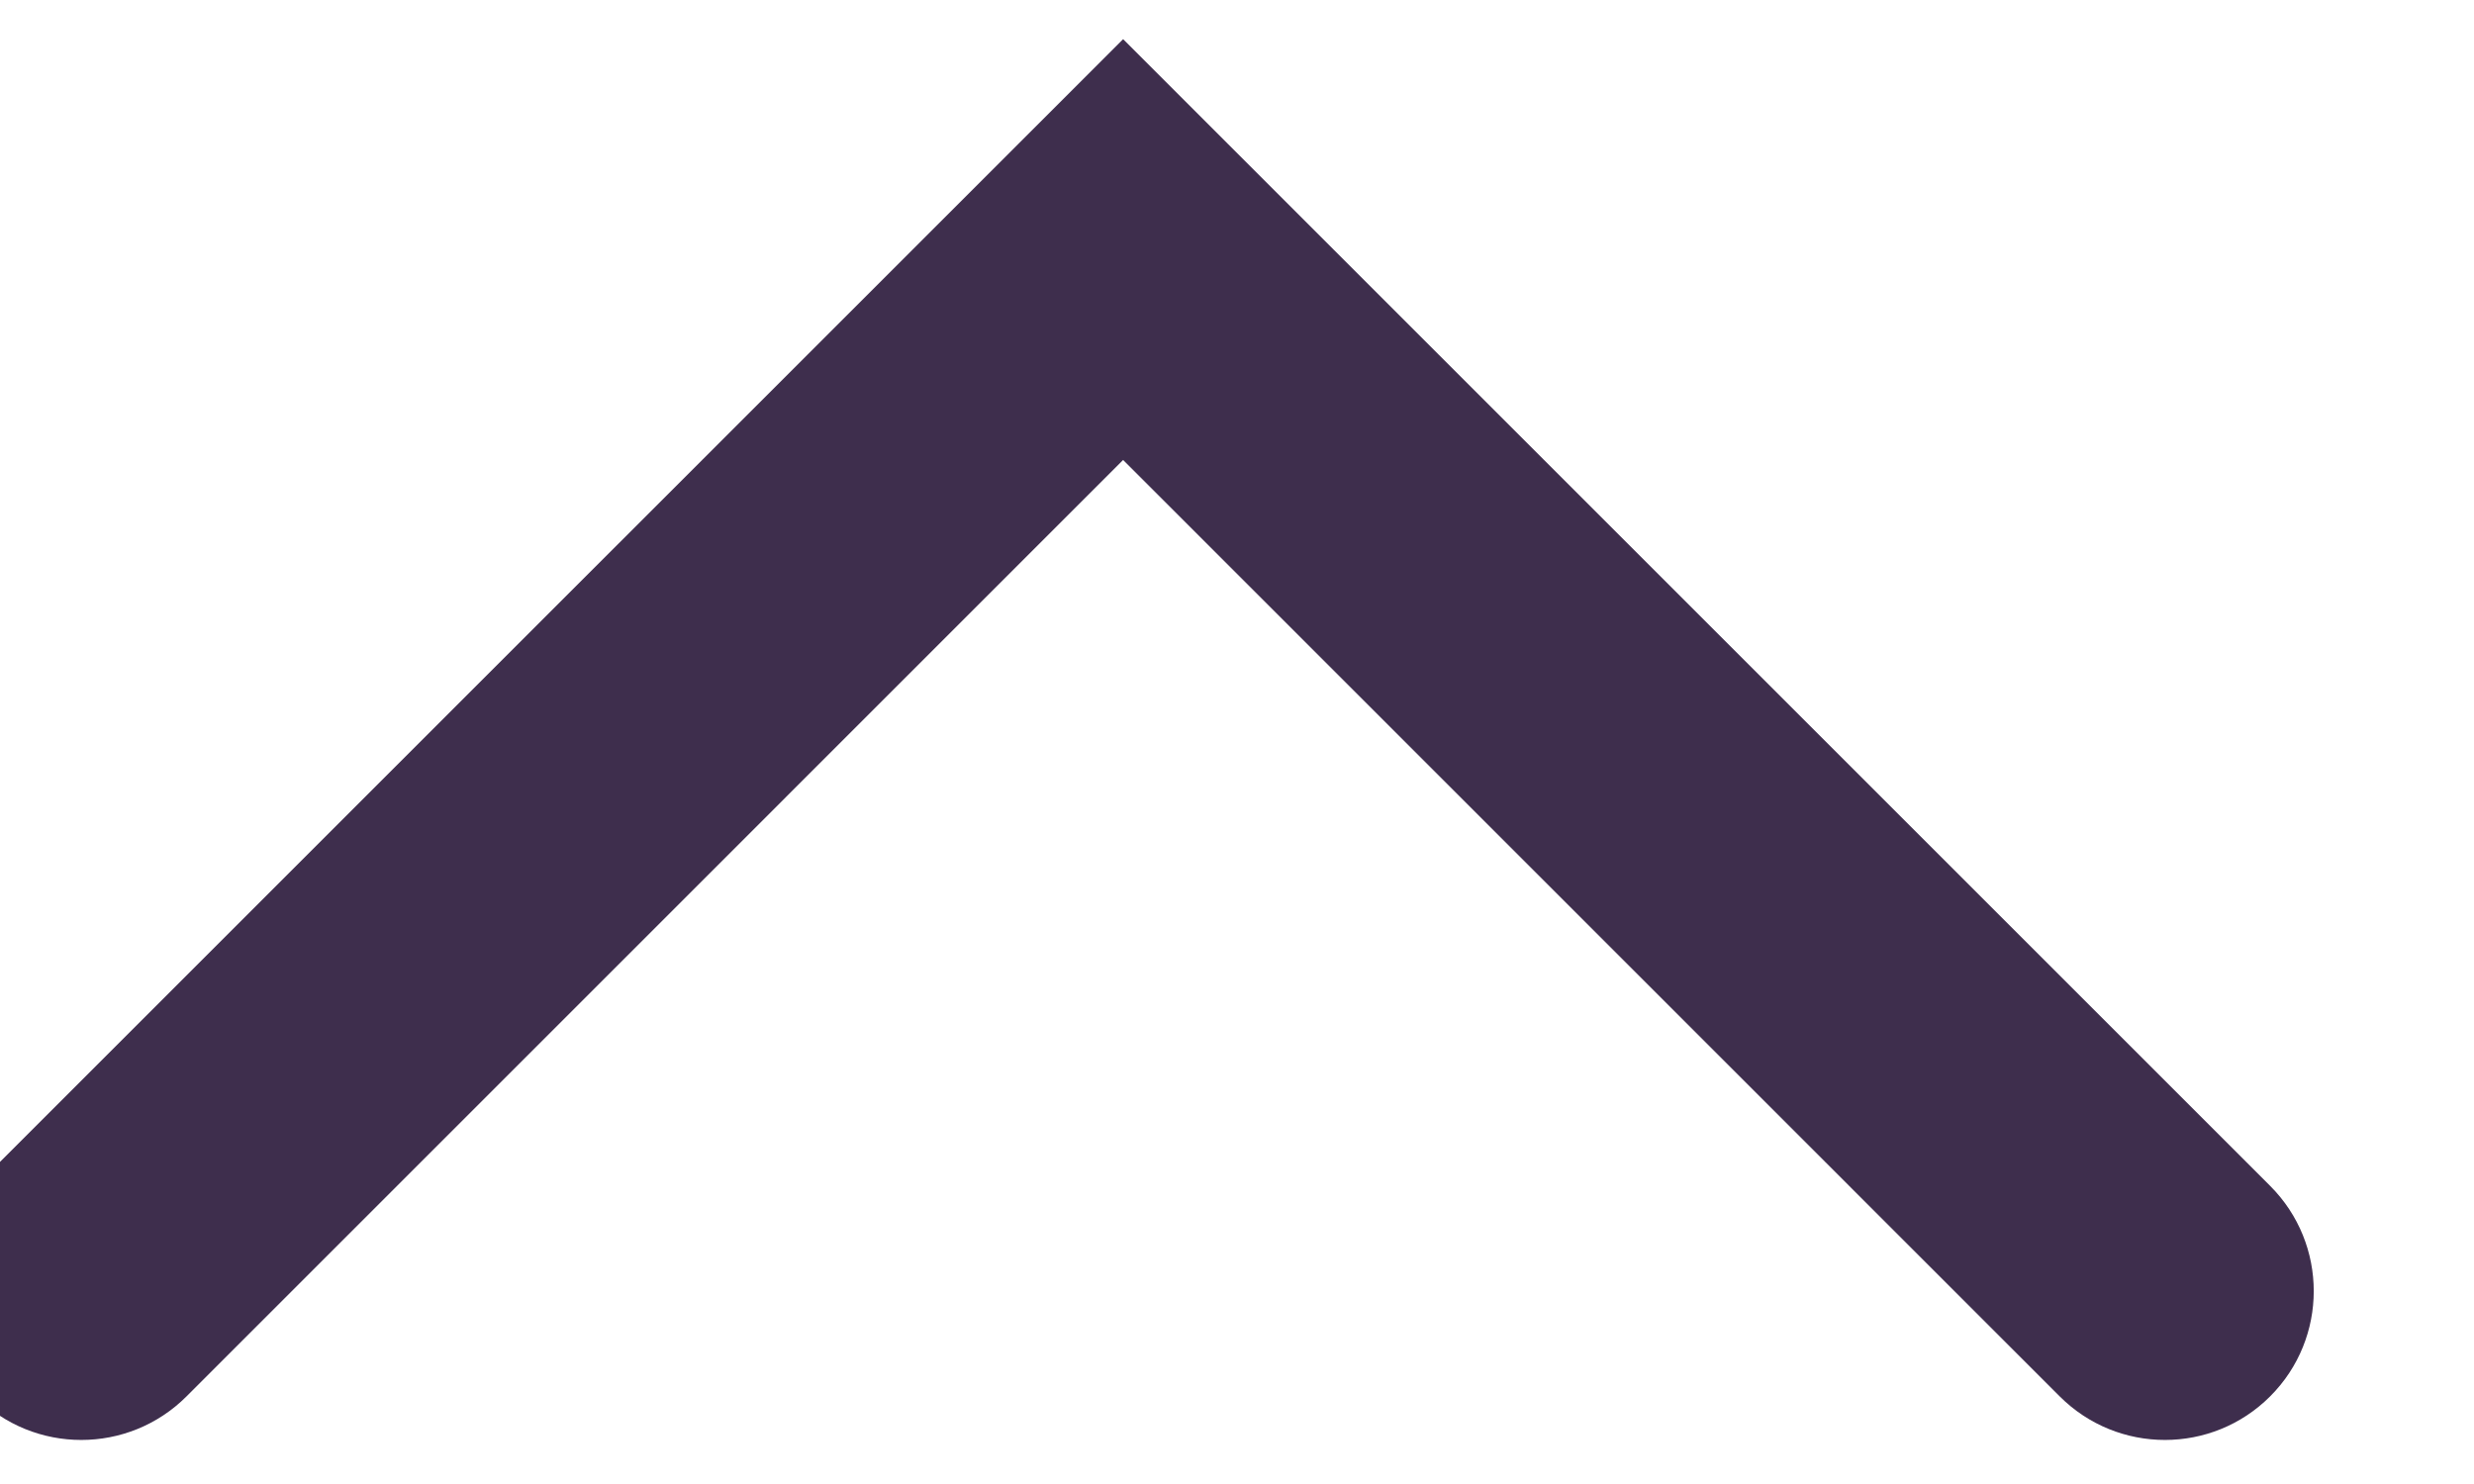 <svg width="30" height="18" viewBox="0 0 30 18" fill="none" xmlns="http://www.w3.org/2000/svg" xmlns:xlink="http://www.w3.org/1999/xlink">
<path d="M-0.291,14.384C-0.996,15.089 -0.996,16.232 -0.291,16.937C0.414,17.642 1.557,17.642 2.262,16.937L-0.291,14.384ZM13.619,3.027L14.895,1.751L13.619,0.475L12.343,1.751L13.619,3.027ZM24.976,16.937C25.681,17.642 26.824,17.642 27.528,16.937C28.233,16.232 28.233,15.089 27.528,14.384L24.976,16.937ZM2.262,16.937L14.895,4.303L12.343,1.751L-0.291,14.384L2.262,16.937ZM12.343,4.303L24.976,16.937L27.528,14.384L14.895,1.751L12.343,4.303Z" fill="#3E2E4D"/>
</svg>

